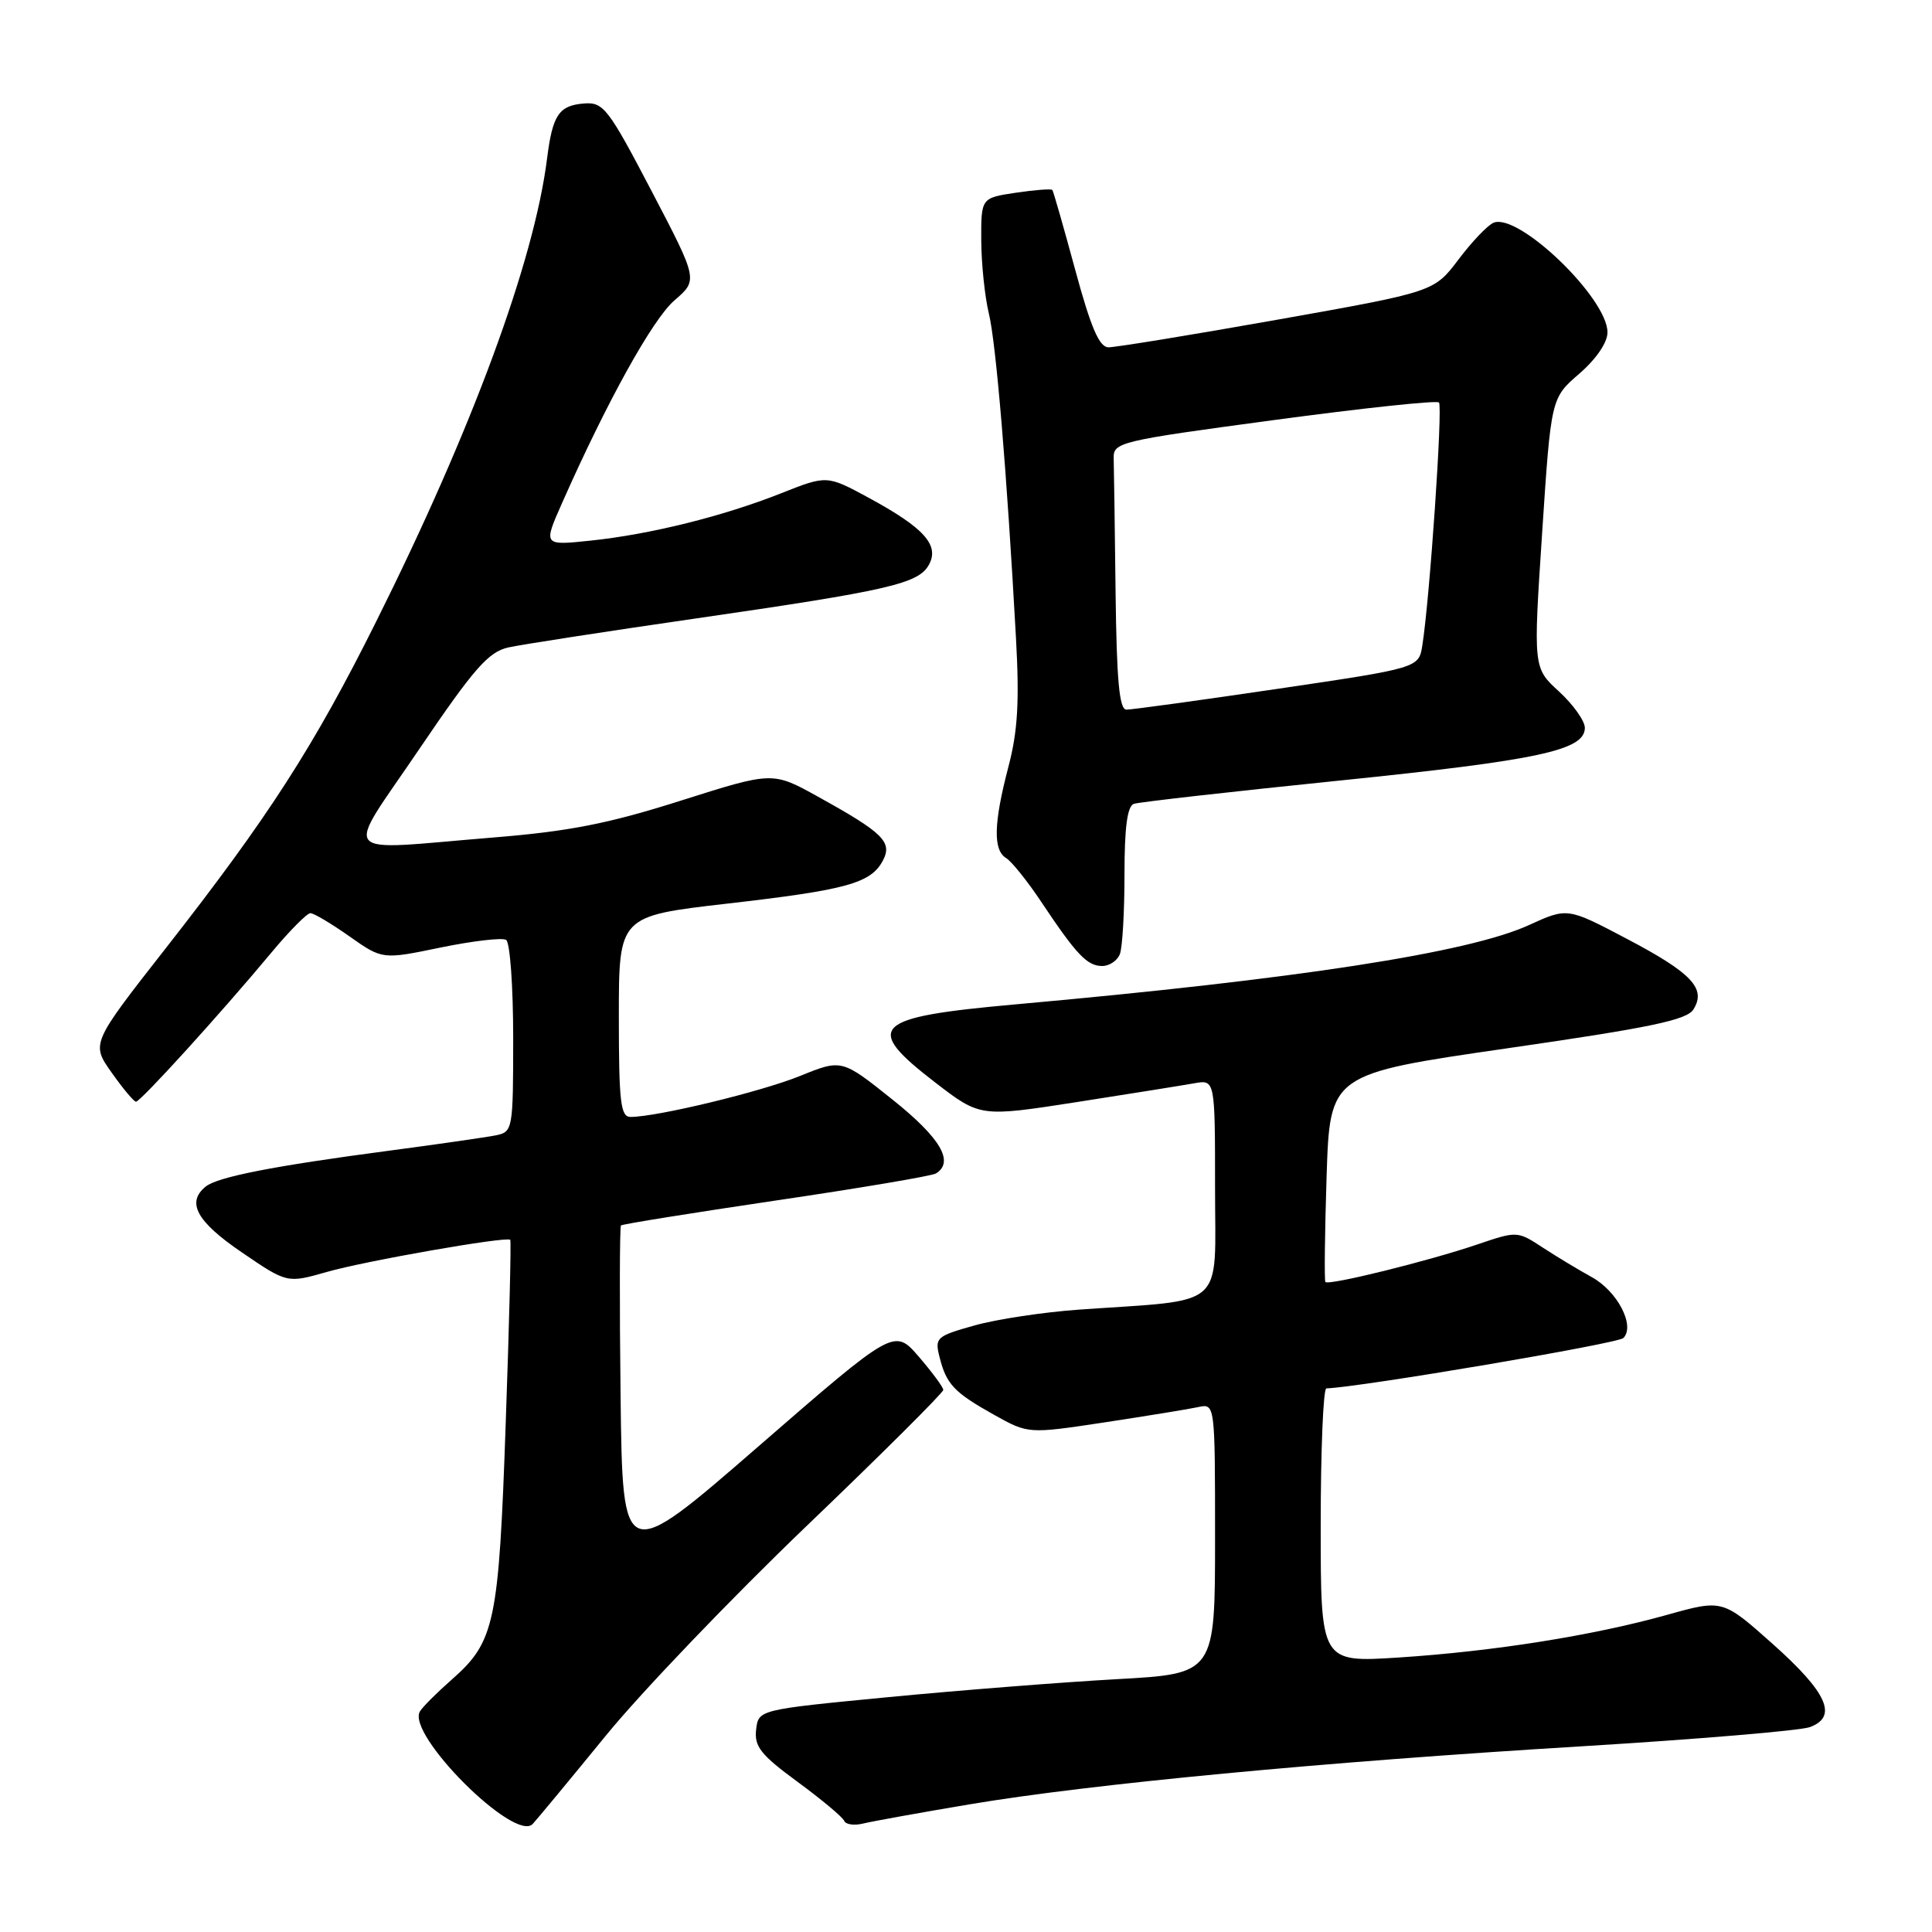 <?xml version="1.0" encoding="UTF-8" standalone="no"?>
<!DOCTYPE svg PUBLIC "-//W3C//DTD SVG 1.1//EN" "http://www.w3.org/Graphics/SVG/1.1/DTD/svg11.dtd" >
<svg xmlns="http://www.w3.org/2000/svg" xmlns:xlink="http://www.w3.org/1999/xlink" version="1.1" viewBox="0 0 256 256">
 <g >
 <path fill="currentColor"
d=" M 80.26 230.00 C 84.97 224.22 96.97 211.70 106.91 202.17 C 116.86 192.64 124.99 184.54 124.99 184.17 C 124.98 183.80 123.51 181.82 121.74 179.76 C 118.50 176.02 118.50 176.02 100.50 191.65 C 82.50 207.28 82.50 207.28 82.23 184.99 C 82.08 172.73 82.11 162.56 82.28 162.38 C 82.46 162.20 91.71 160.72 102.83 159.07 C 113.95 157.43 123.48 155.82 124.02 155.49 C 126.49 153.96 124.63 150.79 118.27 145.71 C 111.54 140.33 111.54 140.33 106.01 142.57 C 100.87 144.66 87.05 148.00 83.54 148.00 C 82.23 148.00 82.00 146.02 82.00 134.69 C 82.00 121.39 82.00 121.39 96.31 119.74 C 112.19 117.92 115.37 117.04 116.97 114.06 C 118.29 111.58 117.07 110.37 108.38 105.56 C 102.38 102.23 102.38 102.23 90.24 106.08 C 80.65 109.13 75.41 110.16 65.40 110.97 C 44.37 112.68 45.53 114.06 55.56 99.25 C 62.81 88.56 64.71 86.39 67.35 85.79 C 69.08 85.41 80.17 83.69 92.00 81.98 C 117.90 78.23 121.75 77.34 123.11 74.79 C 124.49 72.21 122.41 69.92 115.11 65.96 C 109.57 62.96 109.57 62.96 103.53 65.35 C 95.86 68.40 86.16 70.81 78.21 71.64 C 71.98 72.29 71.98 72.29 74.46 66.69 C 80.42 53.22 86.47 42.30 89.37 39.80 C 92.50 37.10 92.50 37.10 86.33 25.30 C 80.60 14.35 79.96 13.52 77.41 13.71 C 74.06 13.97 73.22 15.21 72.49 21.00 C 70.78 34.61 62.56 56.89 49.84 82.37 C 41.57 98.95 35.56 108.28 22.00 125.60 C 12.07 138.28 12.07 138.28 14.79 142.12 C 16.28 144.23 17.73 145.97 18.02 145.98 C 18.60 146.00 29.22 134.32 35.94 126.25 C 38.34 123.36 40.68 121.00 41.13 121.00 C 41.58 121.00 43.90 122.38 46.30 124.07 C 50.67 127.15 50.67 127.15 58.39 125.55 C 62.64 124.68 66.54 124.22 67.06 124.54 C 67.58 124.86 68.00 130.71 68.00 137.54 C 68.00 149.62 67.94 149.97 65.75 150.43 C 64.51 150.68 58.10 151.61 51.50 152.48 C 36.22 154.50 28.83 155.95 27.25 157.23 C 24.67 159.33 26.05 161.86 32.02 165.93 C 38.04 170.04 38.04 170.04 43.27 168.55 C 48.37 167.08 67.13 163.80 67.61 164.28 C 67.75 164.41 67.48 175.35 67.01 188.58 C 66.09 215.13 65.58 217.53 59.82 222.59 C 57.91 224.27 56.03 226.14 55.65 226.76 C 53.78 229.78 68.24 244.22 70.59 241.68 C 71.19 241.03 75.54 235.78 80.26 230.00 Z  M 128.50 239.08 C 144.49 236.39 175.27 233.47 209.50 231.40 C 224.90 230.46 238.54 229.32 239.82 228.85 C 243.56 227.47 242.13 224.28 234.88 217.82 C 228.25 211.92 228.25 211.92 220.88 213.98 C 211.04 216.73 197.92 218.81 185.32 219.63 C 175.00 220.29 175.00 220.29 175.00 202.15 C 175.00 192.17 175.34 183.99 175.75 183.97 C 180.41 183.79 214.37 178.03 215.10 177.30 C 216.71 175.69 214.32 171.08 210.89 169.21 C 209.18 168.27 206.26 166.51 204.41 165.30 C 201.07 163.11 201.01 163.11 195.77 164.89 C 189.35 167.08 176.01 170.38 175.62 169.87 C 175.47 169.67 175.54 163.38 175.78 155.90 C 176.22 142.31 176.22 142.31 199.76 138.90 C 218.67 136.17 223.52 135.16 224.39 133.75 C 226.12 130.99 224.17 128.92 215.53 124.38 C 207.69 120.25 207.69 120.25 202.59 122.58 C 194.58 126.24 171.98 129.73 134.50 133.09 C 115.57 134.79 114.30 136.03 123.94 143.45 C 129.88 148.02 129.88 148.02 142.69 146.03 C 149.74 144.93 156.74 143.81 158.25 143.54 C 161.00 143.05 161.00 143.05 161.00 157.43 C 161.00 173.70 162.74 172.14 143.00 173.53 C 138.32 173.86 132.09 174.80 129.16 175.62 C 124.08 177.04 123.84 177.25 124.49 179.80 C 125.39 183.42 126.41 184.50 131.72 187.47 C 136.25 190.00 136.25 190.00 146.38 188.47 C 151.94 187.62 157.51 186.72 158.75 186.45 C 161.00 185.96 161.00 185.96 161.00 203.87 C 161.00 221.78 161.00 221.78 147.96 222.50 C 140.79 222.90 127.18 223.97 117.71 224.88 C 100.50 226.54 100.50 226.54 100.19 229.19 C 99.93 231.42 100.82 232.54 105.69 236.11 C 108.89 238.46 111.66 240.78 111.86 241.27 C 112.06 241.76 113.18 241.92 114.36 241.63 C 115.54 241.34 121.90 240.19 128.50 239.08 Z  M 148.39 126.42 C 148.73 125.55 149.00 120.81 149.00 115.89 C 149.00 109.62 149.37 106.81 150.25 106.51 C 150.94 106.28 163.20 104.89 177.50 103.43 C 203.94 100.72 210.00 99.42 210.00 96.44 C 210.00 95.52 208.46 93.36 206.58 91.63 C 203.16 88.50 203.16 88.50 204.34 70.63 C 205.52 52.75 205.52 52.75 209.26 49.52 C 211.51 47.57 213.00 45.39 213.00 44.04 C 213.00 39.50 201.22 28.17 197.91 29.51 C 197.13 29.83 195.04 32.02 193.26 34.38 C 190.02 38.67 190.02 38.67 169.26 42.36 C 157.84 44.39 147.77 46.03 146.87 46.02 C 145.66 46.01 144.54 43.39 142.47 35.75 C 140.94 30.11 139.58 25.35 139.44 25.17 C 139.30 25.00 137.12 25.16 134.59 25.54 C 130.00 26.23 130.00 26.23 130.02 31.86 C 130.04 34.96 130.49 39.30 131.02 41.50 C 131.98 45.41 133.41 62.52 134.62 84.50 C 135.09 92.98 134.86 96.91 133.61 101.64 C 131.66 109.10 131.57 112.64 133.32 113.70 C 134.04 114.14 136.14 116.75 137.97 119.50 C 142.65 126.52 144.06 128.00 146.05 128.00 C 147.00 128.00 148.06 127.29 148.39 126.42 Z  M 147.82 78.50 C 147.72 69.97 147.61 61.99 147.57 60.76 C 147.50 58.60 148.21 58.43 168.81 55.66 C 180.53 54.08 190.37 53.03 190.67 53.33 C 191.19 53.85 189.46 79.20 188.47 85.50 C 188.00 88.51 188.00 88.51 169.25 91.28 C 158.94 92.80 149.94 94.04 149.25 94.03 C 148.31 94.01 147.96 90.12 147.82 78.50 Z "/>
</g>
</svg>